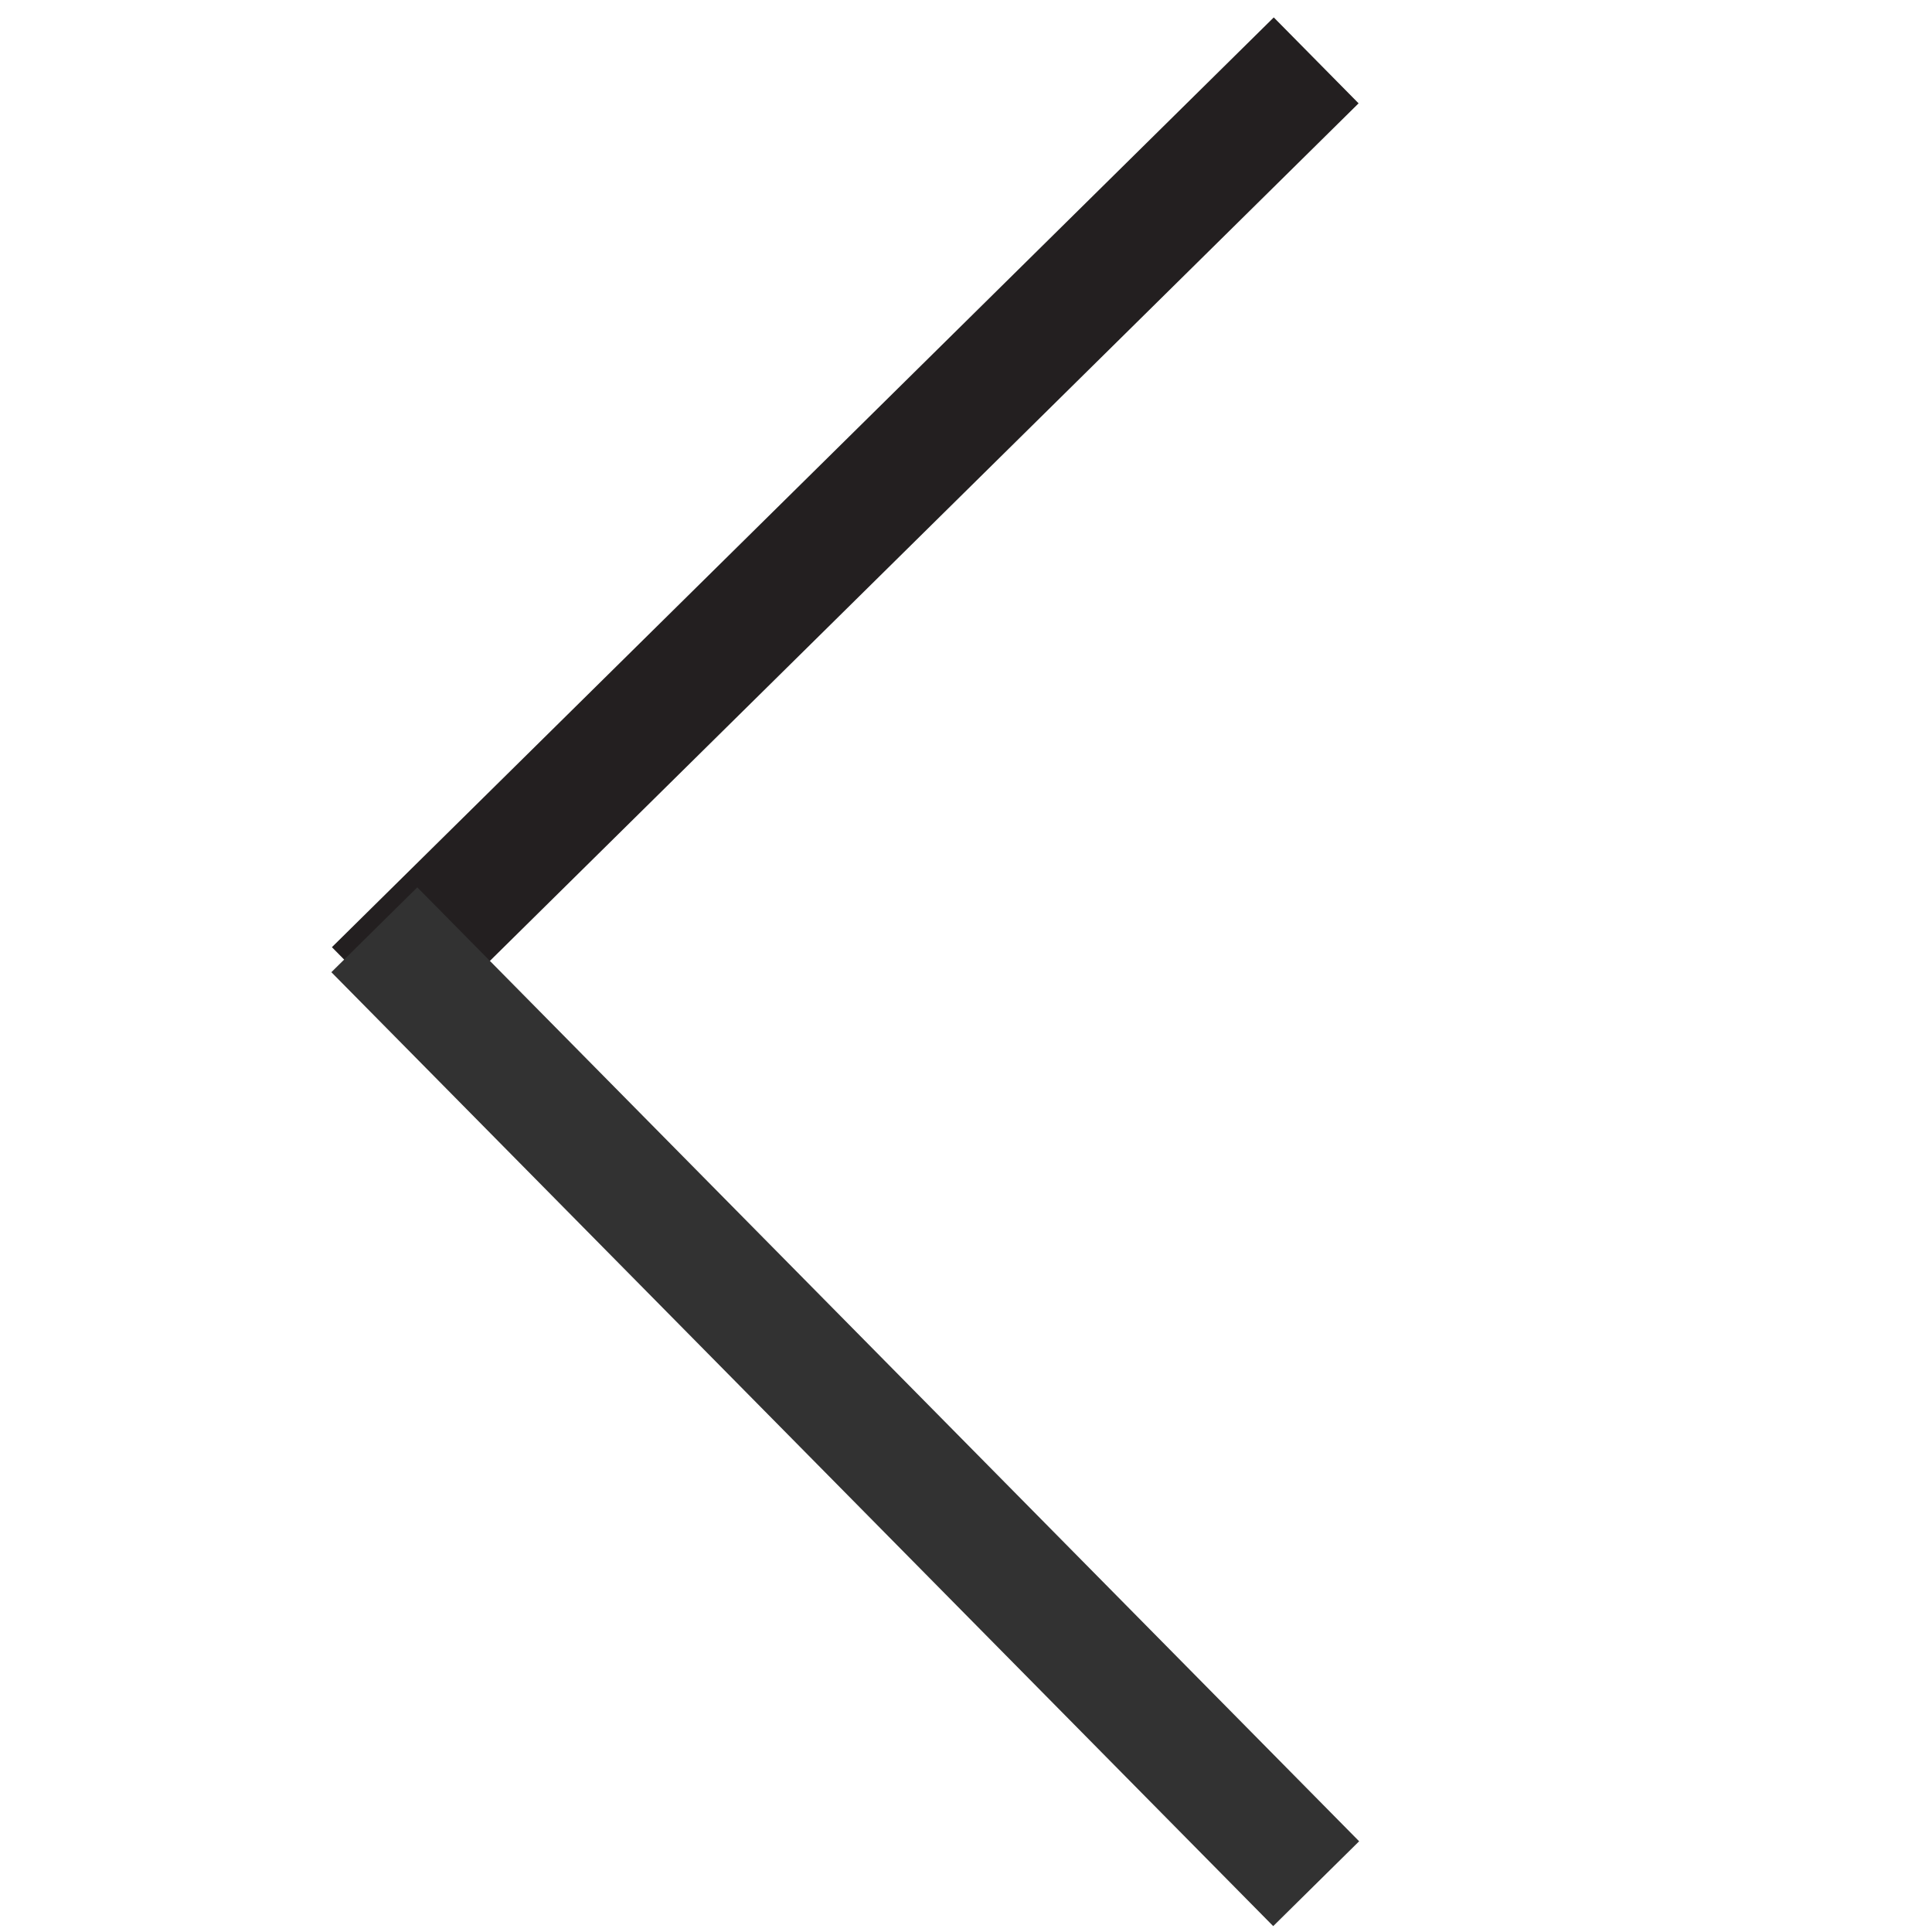 <?xml version="1.0" encoding="utf-8"?>
<!-- Generator: Adobe Illustrator 24.2.3, SVG Export Plug-In . SVG Version: 6.00 Build 0)  -->
<svg version="1.1" id="Layer_1" xmlns="http://www.w3.org/2000/svg" xmlns:xlink="http://www.w3.org/1999/xlink" x="0px" y="0px"
	 viewBox="0 0 16 16" style="enable-background:new 0 0 16 16;" xml:space="preserve">
<style type="text/css">
	.st0{fill:none;stroke:#231F20;}
	.st1{fill:none;stroke:#323232;}
</style>
<g id="Symbols">
	<g id="Group-3-Copy" transform="translate(0, -1)">
		<line id="Stroke-1" class="st0" x1="10.9" y1="1.5" x2="3.1" y2="9.2"/>
		<line id="Stroke-3" class="st1" x1="3.1" y1="8.7" x2="10.9" y2="16.6"/>
	</g>
</g>
</svg>
